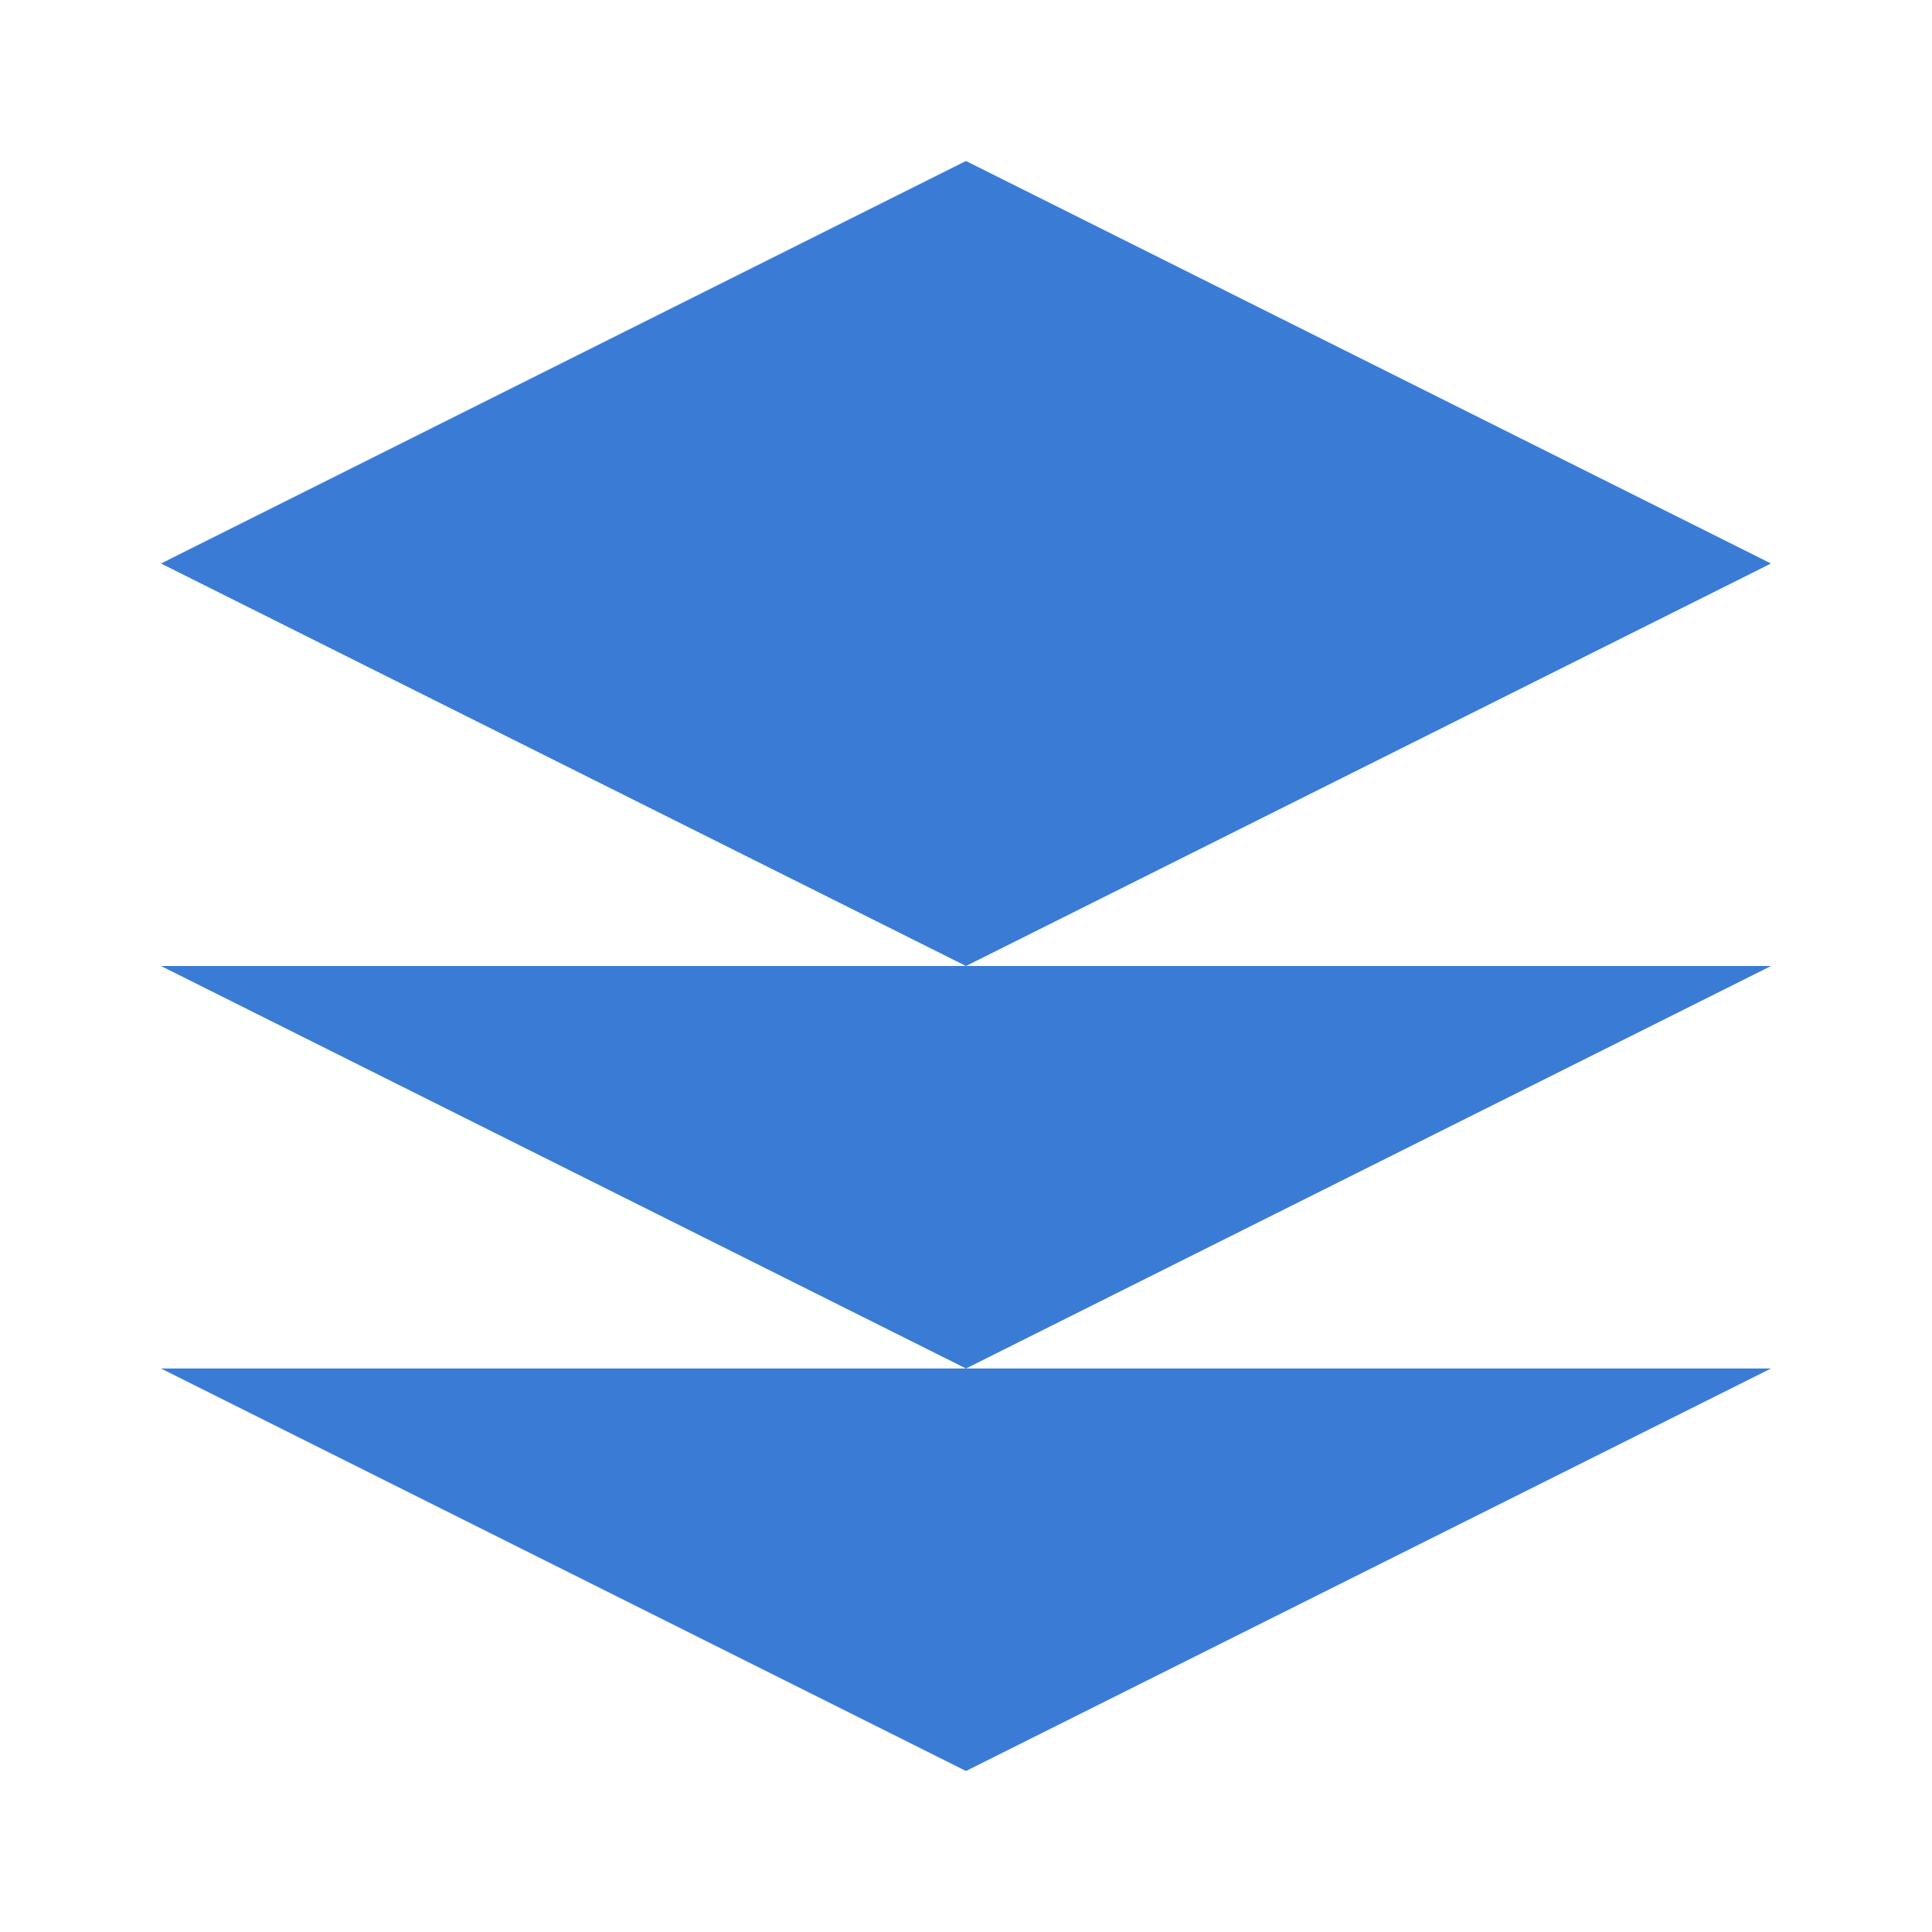 <svg width="256" height="256" viewBox="0 0 24 24" fill="#3a7bd5" xmlns="http://www.w3.org/2000/svg">
    <path d="M12 2L2 7l10 5 10-5-10-5zM2 17l10 5 10-5M2 12l10 5 10-5" stroke-linecap="round" stroke-linejoin="round"/>
</svg>

